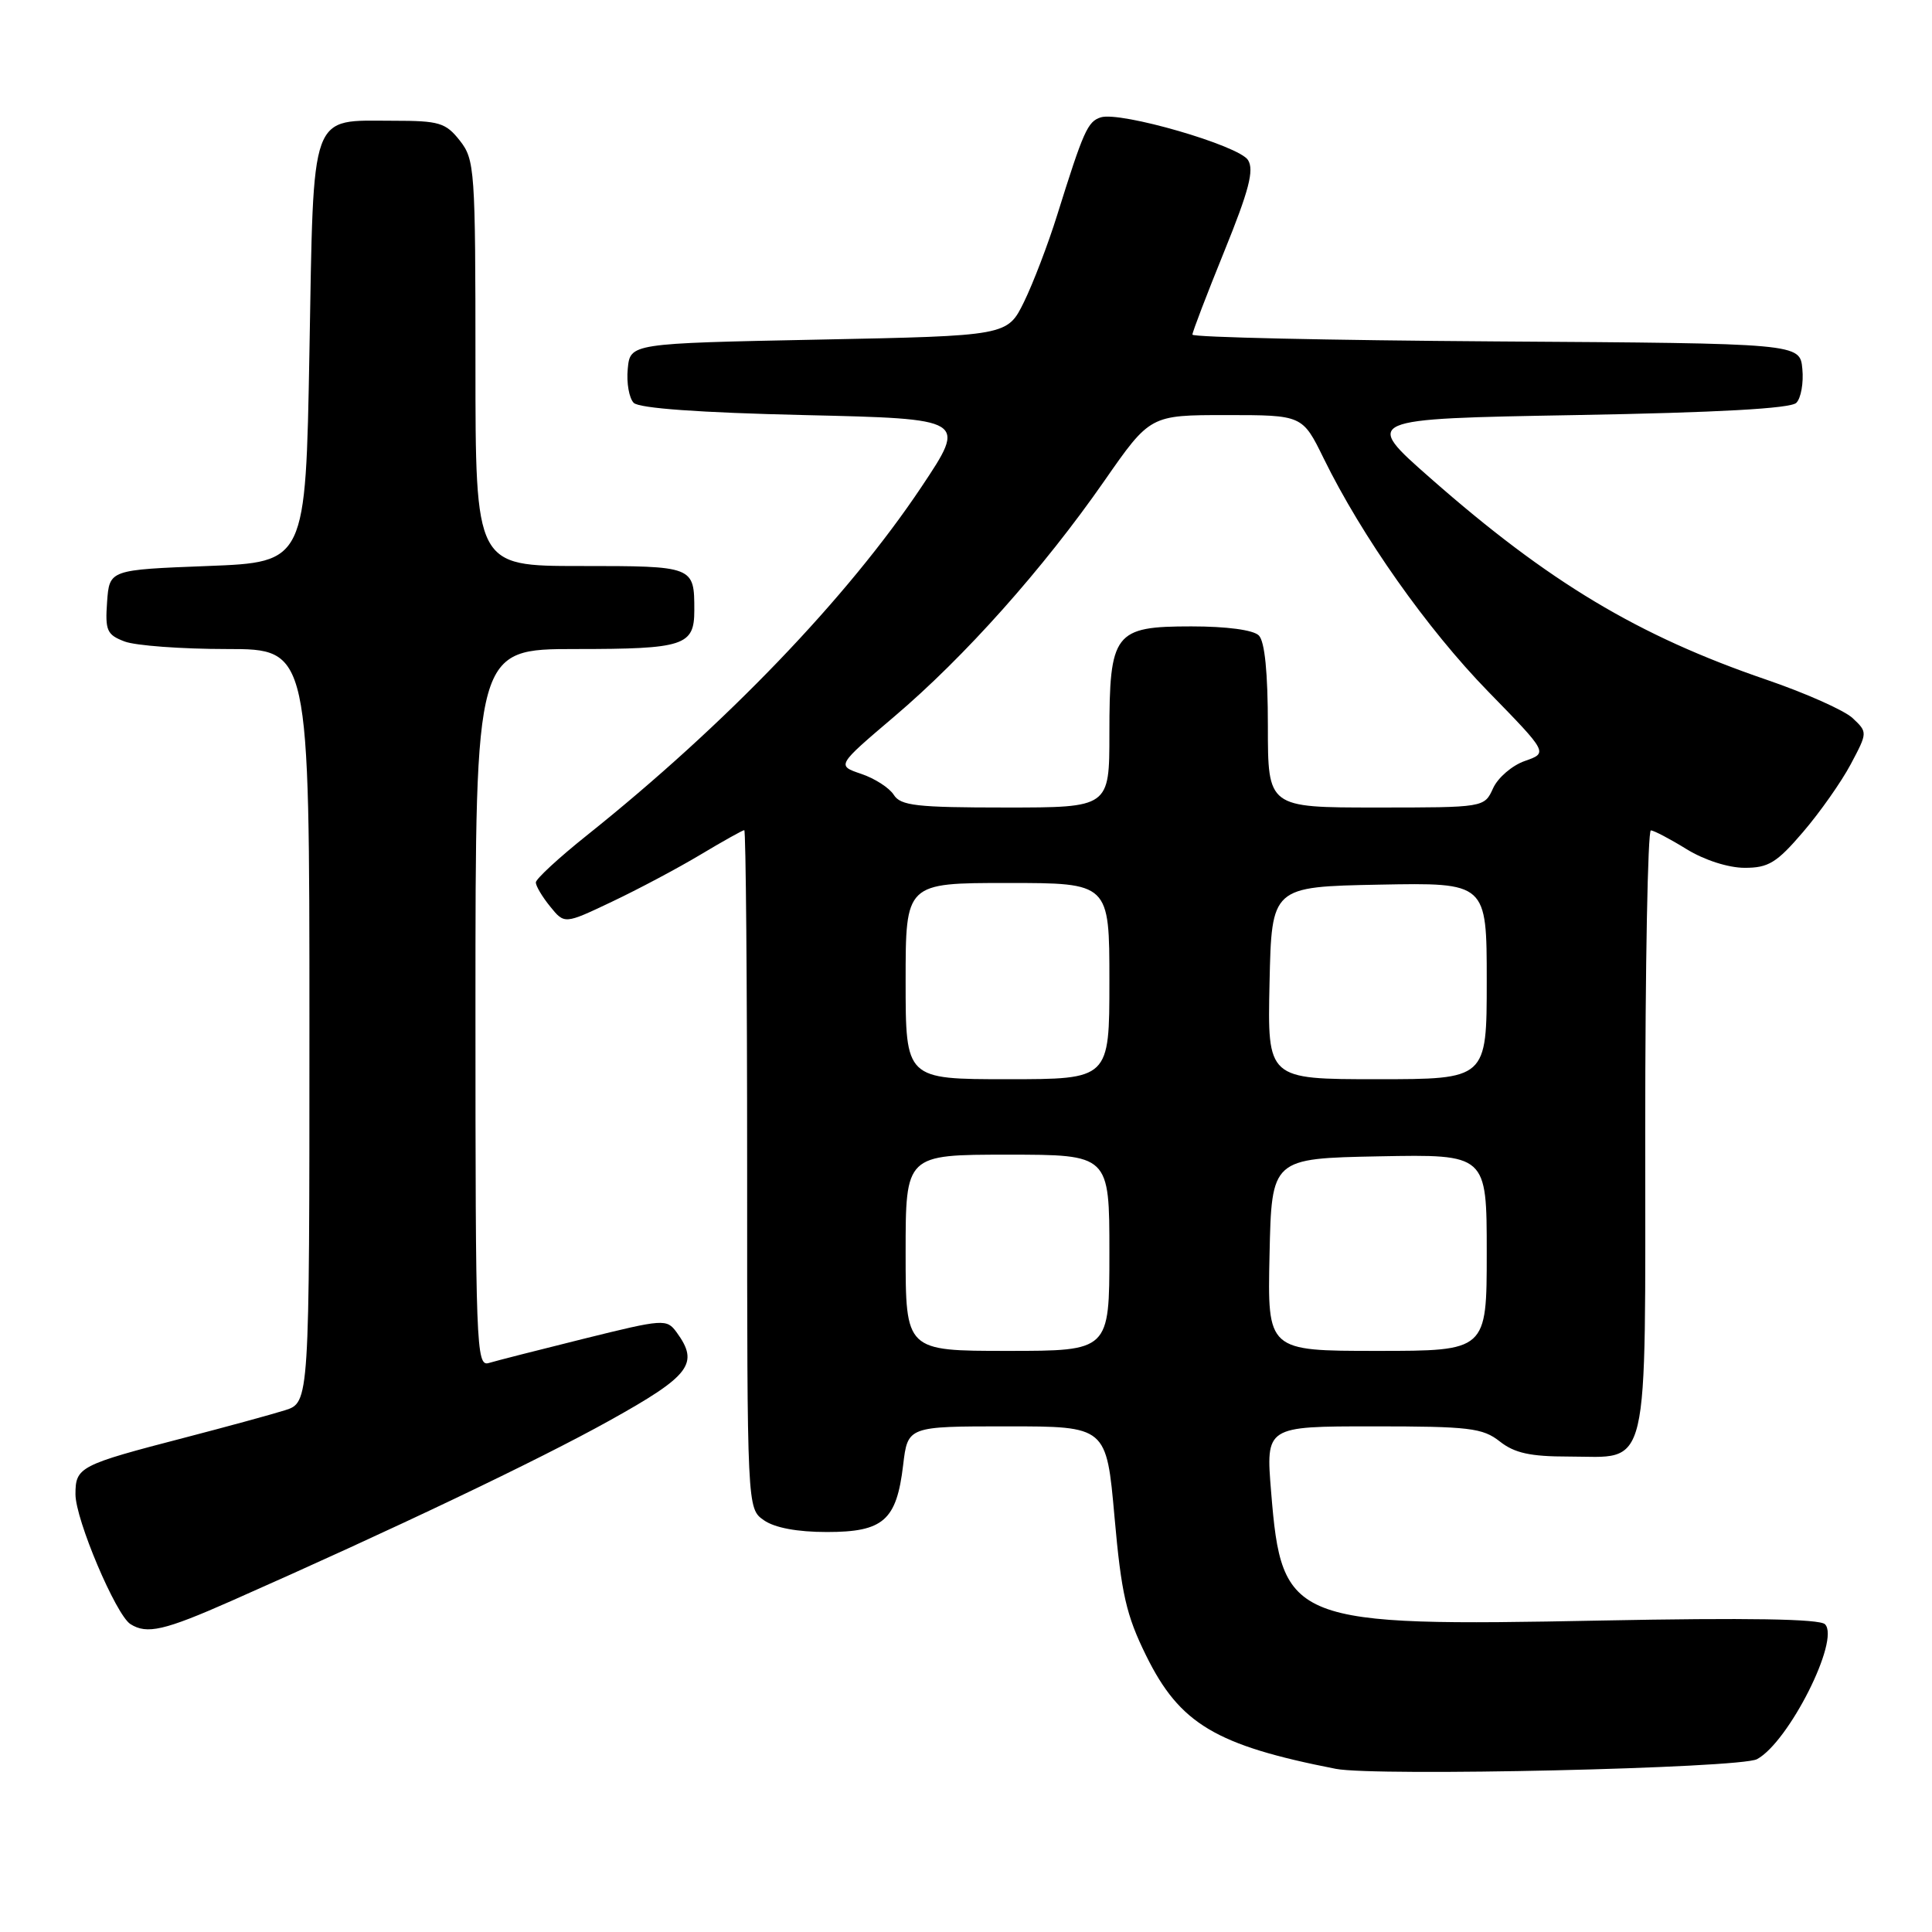 <?xml version="1.0" encoding="UTF-8" standalone="no"?>
<!DOCTYPE svg PUBLIC "-//W3C//DTD SVG 1.1//EN" "http://www.w3.org/Graphics/SVG/1.1/DTD/svg11.dtd" >
<svg xmlns="http://www.w3.org/2000/svg" xmlns:xlink="http://www.w3.org/1999/xlink" version="1.1" viewBox="0 0 256 256">
 <g >
 <path fill="currentColor"
d=" M 232.81 233.10 C 237.01 230.85 243.86 217.26 241.82 215.22 C 241.11 214.51 231.54 214.35 212.14 214.73 C 171.05 215.54 169.84 215.06 168.43 197.68 C 167.72 189.00 167.72 189.00 181.95 189.00 C 194.67 189.00 196.46 189.21 198.73 191.00 C 200.68 192.54 202.78 193.00 207.81 193.00 C 218.74 193.00 218.00 196.15 218.00 149.85 C 218.00 127.93 218.34 110.01 218.75 110.03 C 219.16 110.05 221.30 111.17 223.50 112.53 C 225.84 113.97 229.03 114.99 231.17 114.99 C 234.32 115.00 235.43 114.32 238.91 110.25 C 241.15 107.64 243.99 103.60 245.23 101.27 C 247.47 97.05 247.47 97.03 245.49 95.16 C 244.40 94.13 239.25 91.84 234.05 90.06 C 217.05 84.24 205.22 77.15 189.55 63.37 C 180.60 55.50 180.60 55.50 208.75 55.00 C 227.61 54.67 237.27 54.13 238.02 53.38 C 238.64 52.76 239.00 50.73 238.82 48.88 C 238.50 45.50 238.50 45.50 198.25 45.24 C 176.11 45.09 158.00 44.69 158.00 44.34 C 158.00 43.99 159.90 39.03 162.22 33.31 C 165.50 25.23 166.20 22.54 165.37 21.21 C 164.17 19.28 148.46 14.73 145.86 15.55 C 144.12 16.10 143.57 17.34 140.08 28.50 C 138.88 32.35 136.90 37.52 135.69 40.00 C 133.48 44.50 133.48 44.50 108.49 45.00 C 83.50 45.50 83.50 45.50 83.18 48.88 C 83.00 50.73 83.36 52.76 83.97 53.38 C 84.70 54.10 92.67 54.68 106.60 55.00 C 128.11 55.50 128.11 55.50 122.11 64.50 C 112.31 79.18 96.16 96.00 77.75 110.70 C 74.04 113.66 71.00 116.47 71.00 116.93 C 71.00 117.40 71.85 118.83 72.90 120.12 C 74.80 122.47 74.80 122.47 81.09 119.48 C 84.55 117.84 89.82 115.04 92.81 113.25 C 95.80 111.46 98.41 110.00 98.62 110.00 C 98.83 110.00 99.00 130.22 99.00 154.94 C 99.00 199.89 99.00 199.89 101.22 201.44 C 102.65 202.44 105.64 203.00 109.57 203.00 C 117.05 203.00 118.80 201.47 119.67 194.14 C 120.28 189.00 120.28 189.00 133.44 189.00 C 146.61 189.00 146.61 189.00 147.68 201.02 C 148.58 211.17 149.23 214.03 151.87 219.38 C 156.32 228.42 161.10 231.27 177.00 234.38 C 182.28 235.41 230.56 234.31 232.81 233.10 Z  M 30.70 212.11 C 52.17 202.62 71.28 193.51 80.75 188.24 C 91.49 182.27 92.69 180.69 89.65 176.53 C 88.34 174.74 87.93 174.77 77.40 177.38 C 71.40 178.87 65.71 180.32 64.75 180.61 C 63.10 181.10 63.00 178.40 63.00 133.57 C 63.00 86.00 63.00 86.00 76.30 86.00 C 90.65 86.00 92.00 85.56 92.00 80.88 C 92.00 75.01 91.98 75.00 76.89 75.00 C 63.00 75.00 63.00 75.00 63.00 48.13 C 63.00 22.47 62.91 21.15 60.93 18.63 C 59.05 16.25 58.20 16.00 52.12 16.00 C 40.96 16.00 41.58 14.27 41.00 46.67 C 40.50 74.50 40.50 74.50 27.50 75.00 C 14.50 75.50 14.50 75.50 14.19 79.75 C 13.92 83.55 14.16 84.11 16.51 85.00 C 17.95 85.55 24.05 86.00 30.07 86.00 C 41.00 86.00 41.00 86.00 41.00 135.92 C 41.00 185.84 41.00 185.84 37.75 186.87 C 35.96 187.43 30.00 189.06 24.50 190.49 C 10.52 194.12 10.00 194.39 10.00 198.00 C 10.00 201.34 15.35 213.96 17.28 215.20 C 19.47 216.59 21.77 216.06 30.70 212.11 Z  M 120.00 166.00 C 120.00 153.00 120.00 153.00 133.50 153.00 C 147.00 153.00 147.00 153.00 147.00 166.00 C 147.00 179.00 147.00 179.00 133.50 179.00 C 120.00 179.00 120.00 179.00 120.00 166.00 Z  M 168.22 166.25 C 168.50 153.50 168.50 153.50 182.75 153.22 C 197.00 152.95 197.00 152.95 197.00 165.97 C 197.00 179.00 197.00 179.00 182.47 179.00 C 167.94 179.00 167.94 179.00 168.22 166.25 Z  M 120.00 130.00 C 120.00 117.00 120.00 117.00 133.50 117.00 C 147.00 117.00 147.00 117.00 147.00 130.00 C 147.00 143.00 147.00 143.00 133.50 143.00 C 120.00 143.00 120.00 143.00 120.00 130.00 Z  M 168.22 130.25 C 168.50 117.50 168.50 117.50 182.75 117.22 C 197.00 116.95 197.00 116.95 197.00 129.97 C 197.00 143.00 197.00 143.00 182.47 143.00 C 167.94 143.00 167.94 143.00 168.22 130.25 Z  M 118.43 105.32 C 117.84 104.39 115.90 103.14 114.11 102.54 C 110.86 101.44 110.86 101.44 118.47 94.97 C 127.82 87.04 138.23 75.36 146.31 63.75 C 152.40 55.00 152.40 55.00 162.49 55.00 C 172.58 55.00 172.58 55.00 175.40 60.75 C 180.45 71.06 189.11 83.34 197.19 91.63 C 205.12 99.76 205.12 99.76 202.06 100.83 C 200.38 101.41 198.48 103.04 197.84 104.45 C 196.68 107.00 196.68 107.00 182.34 107.00 C 168.00 107.00 168.00 107.00 168.00 96.20 C 168.00 89.13 167.59 84.99 166.80 84.20 C 166.07 83.47 162.55 83.00 157.86 83.00 C 147.63 83.00 147.00 83.83 147.00 97.22 C 147.00 107.00 147.00 107.00 133.24 107.00 C 121.44 107.00 119.34 106.76 118.43 105.32 Z "/>
</g>
</svg>